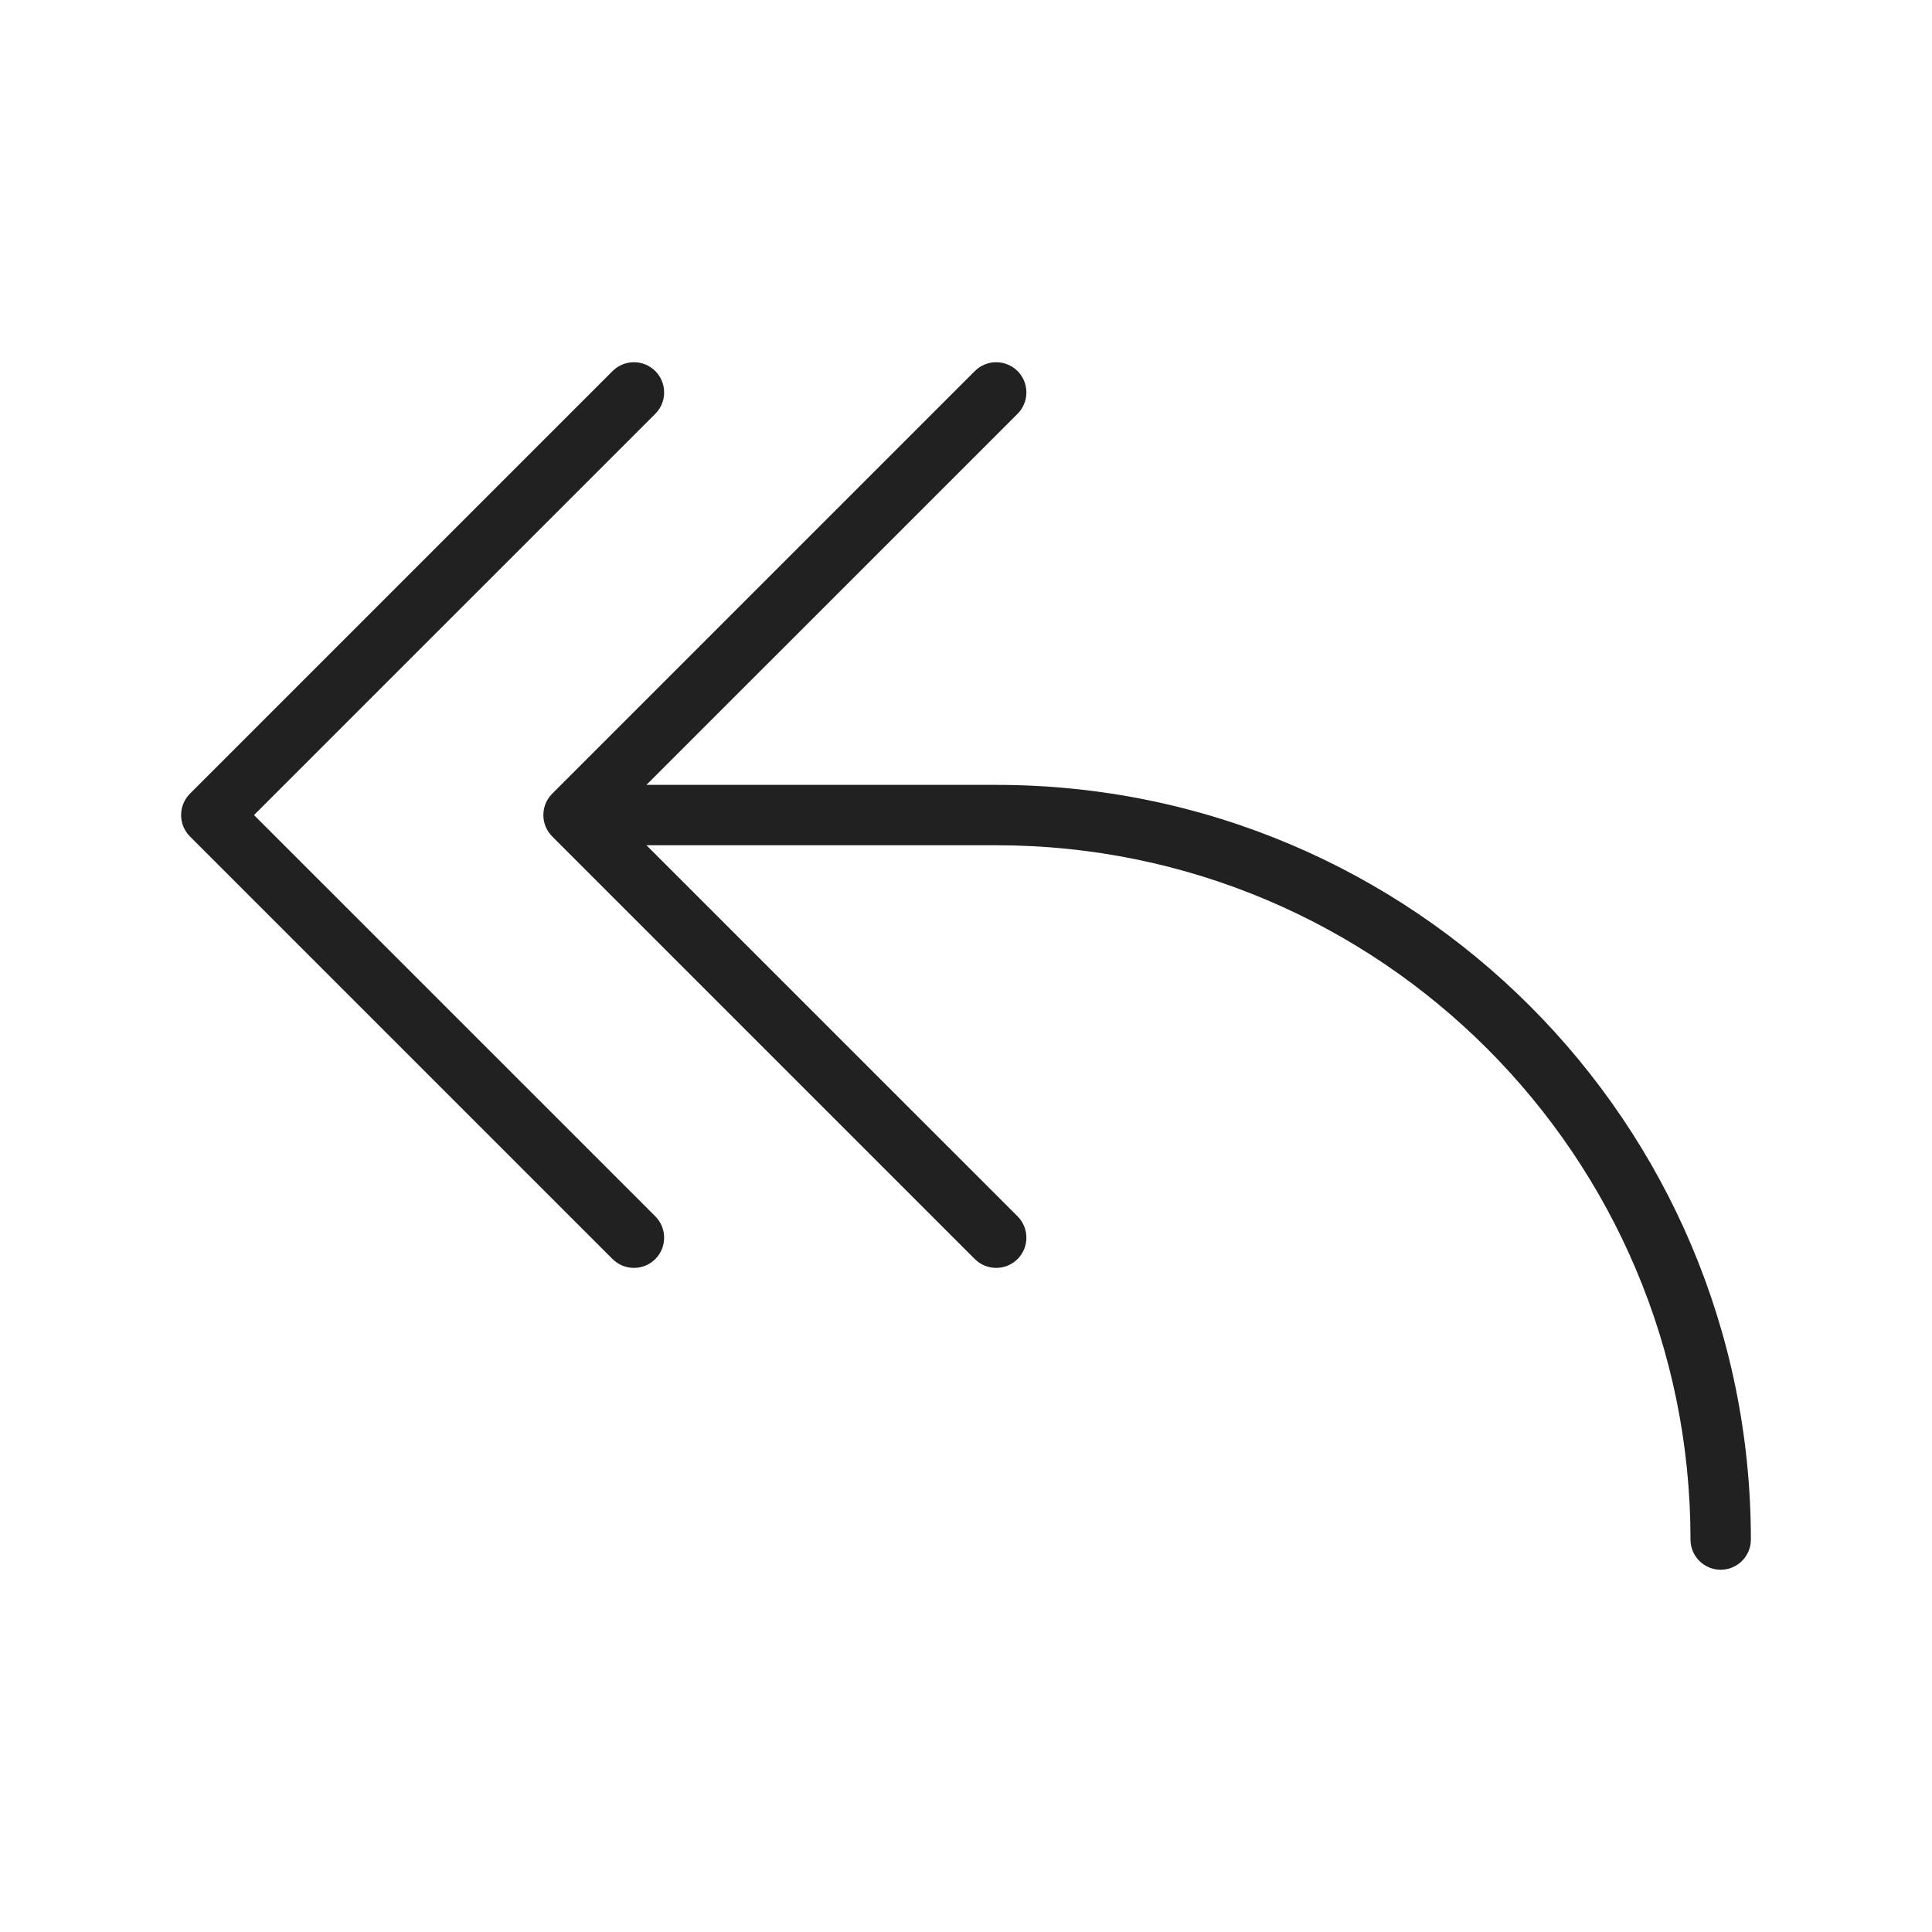 <svg width="32" height="32" viewBox="0 0 32 32" fill="none" xmlns="http://www.w3.org/2000/svg">
<path d="M10.854 6.146C11.049 6.342 11.049 6.658 10.854 6.854L4.207 13.5L10.854 20.146C11.049 20.342 11.049 20.658 10.854 20.854C10.658 21.049 10.342 21.049 10.146 20.854L3.146 13.854C2.951 13.658 2.951 13.342 3.146 13.146L10.146 6.146C10.342 5.951 10.658 5.951 10.854 6.146ZM16.854 6.146C17.049 6.342 17.049 6.658 16.854 6.854L10.707 13H16.5C23.404 13 29 18.596 29 25.5C29 25.776 28.776 26 28.5 26C28.224 26 28 25.776 28 25.5C28 19.149 22.851 14 16.5 14H10.707L16.854 20.146C17.049 20.342 17.049 20.658 16.854 20.854C16.658 21.049 16.342 21.049 16.146 20.854L9.146 13.854C8.951 13.658 8.951 13.342 9.146 13.146L16.146 6.146C16.342 5.951 16.658 5.951 16.854 6.146Z" fill="#212121"/>
</svg>
